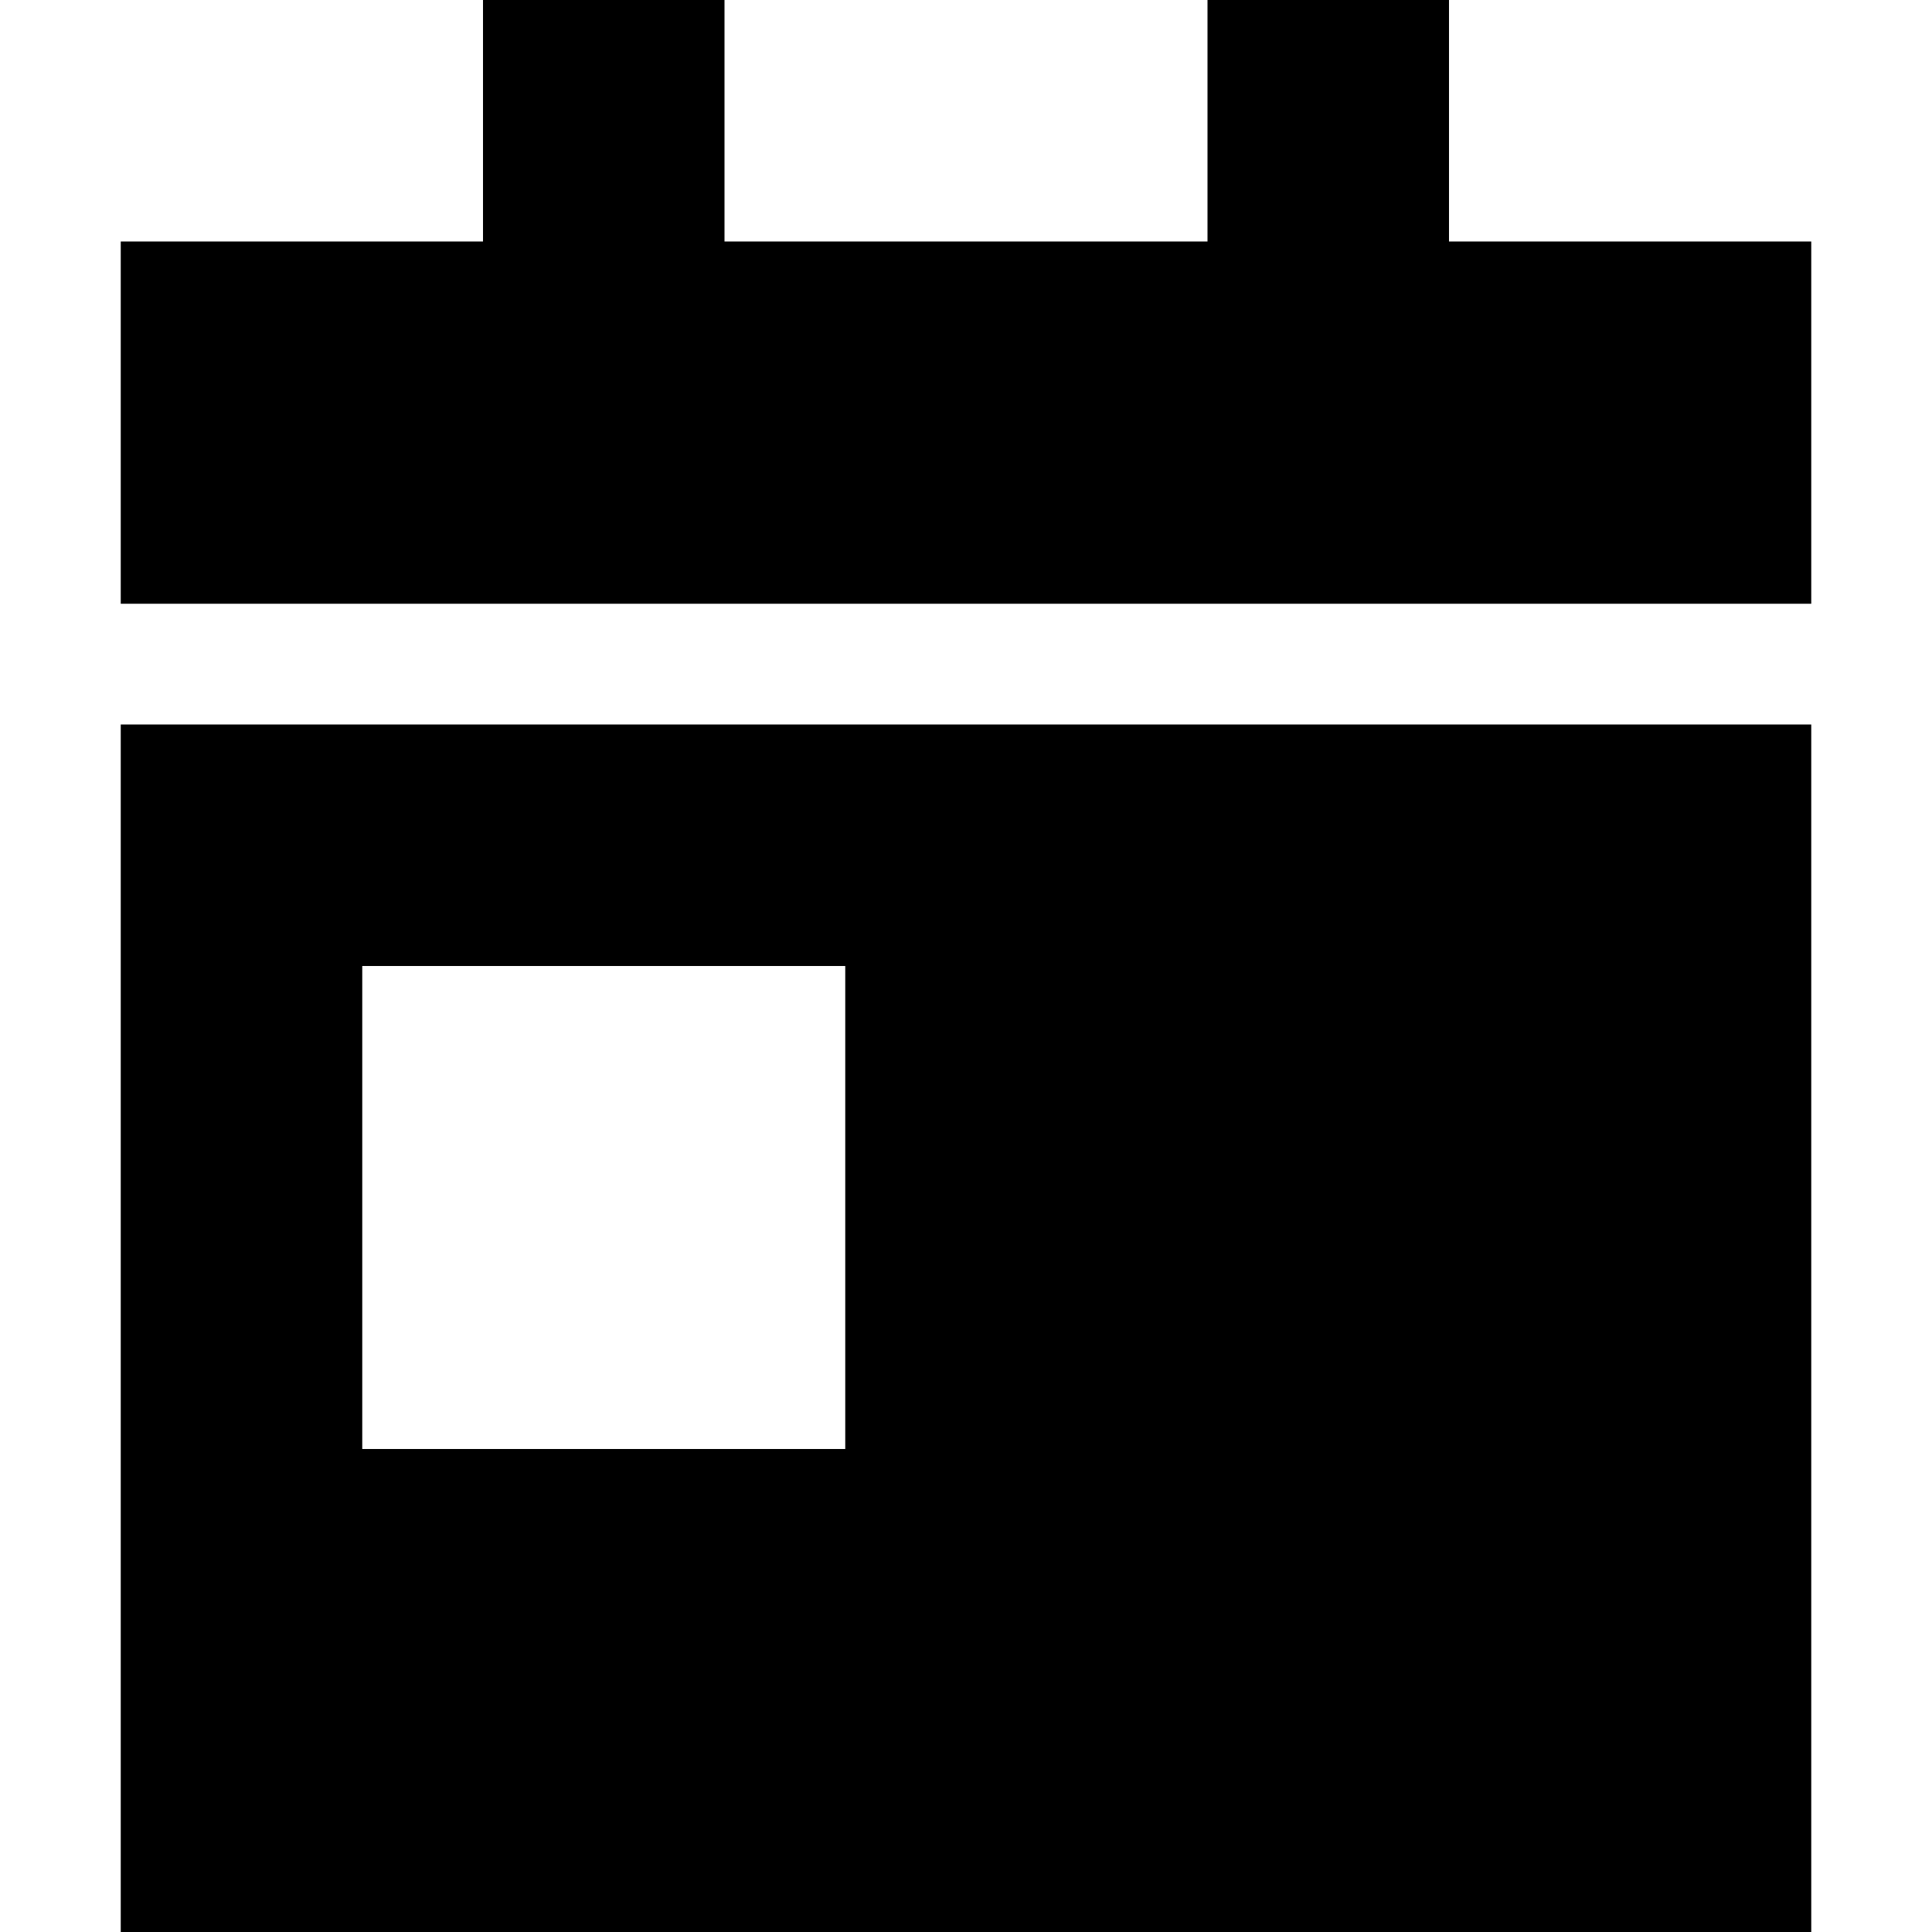 <svg xmlns="http://www.w3.org/2000/svg" width="24" height="24" viewBox="0 0 448 512">
    <path d="M160 0l0 64 128 0 0-64 64 0 0 64 96 0 0 96L0 160 0 64l96 0L96 0l64 0zM0 192l448 0 0 320L0 512 0 192zm192 64L64 256l0 128 128 0 0-128z"/>
</svg>